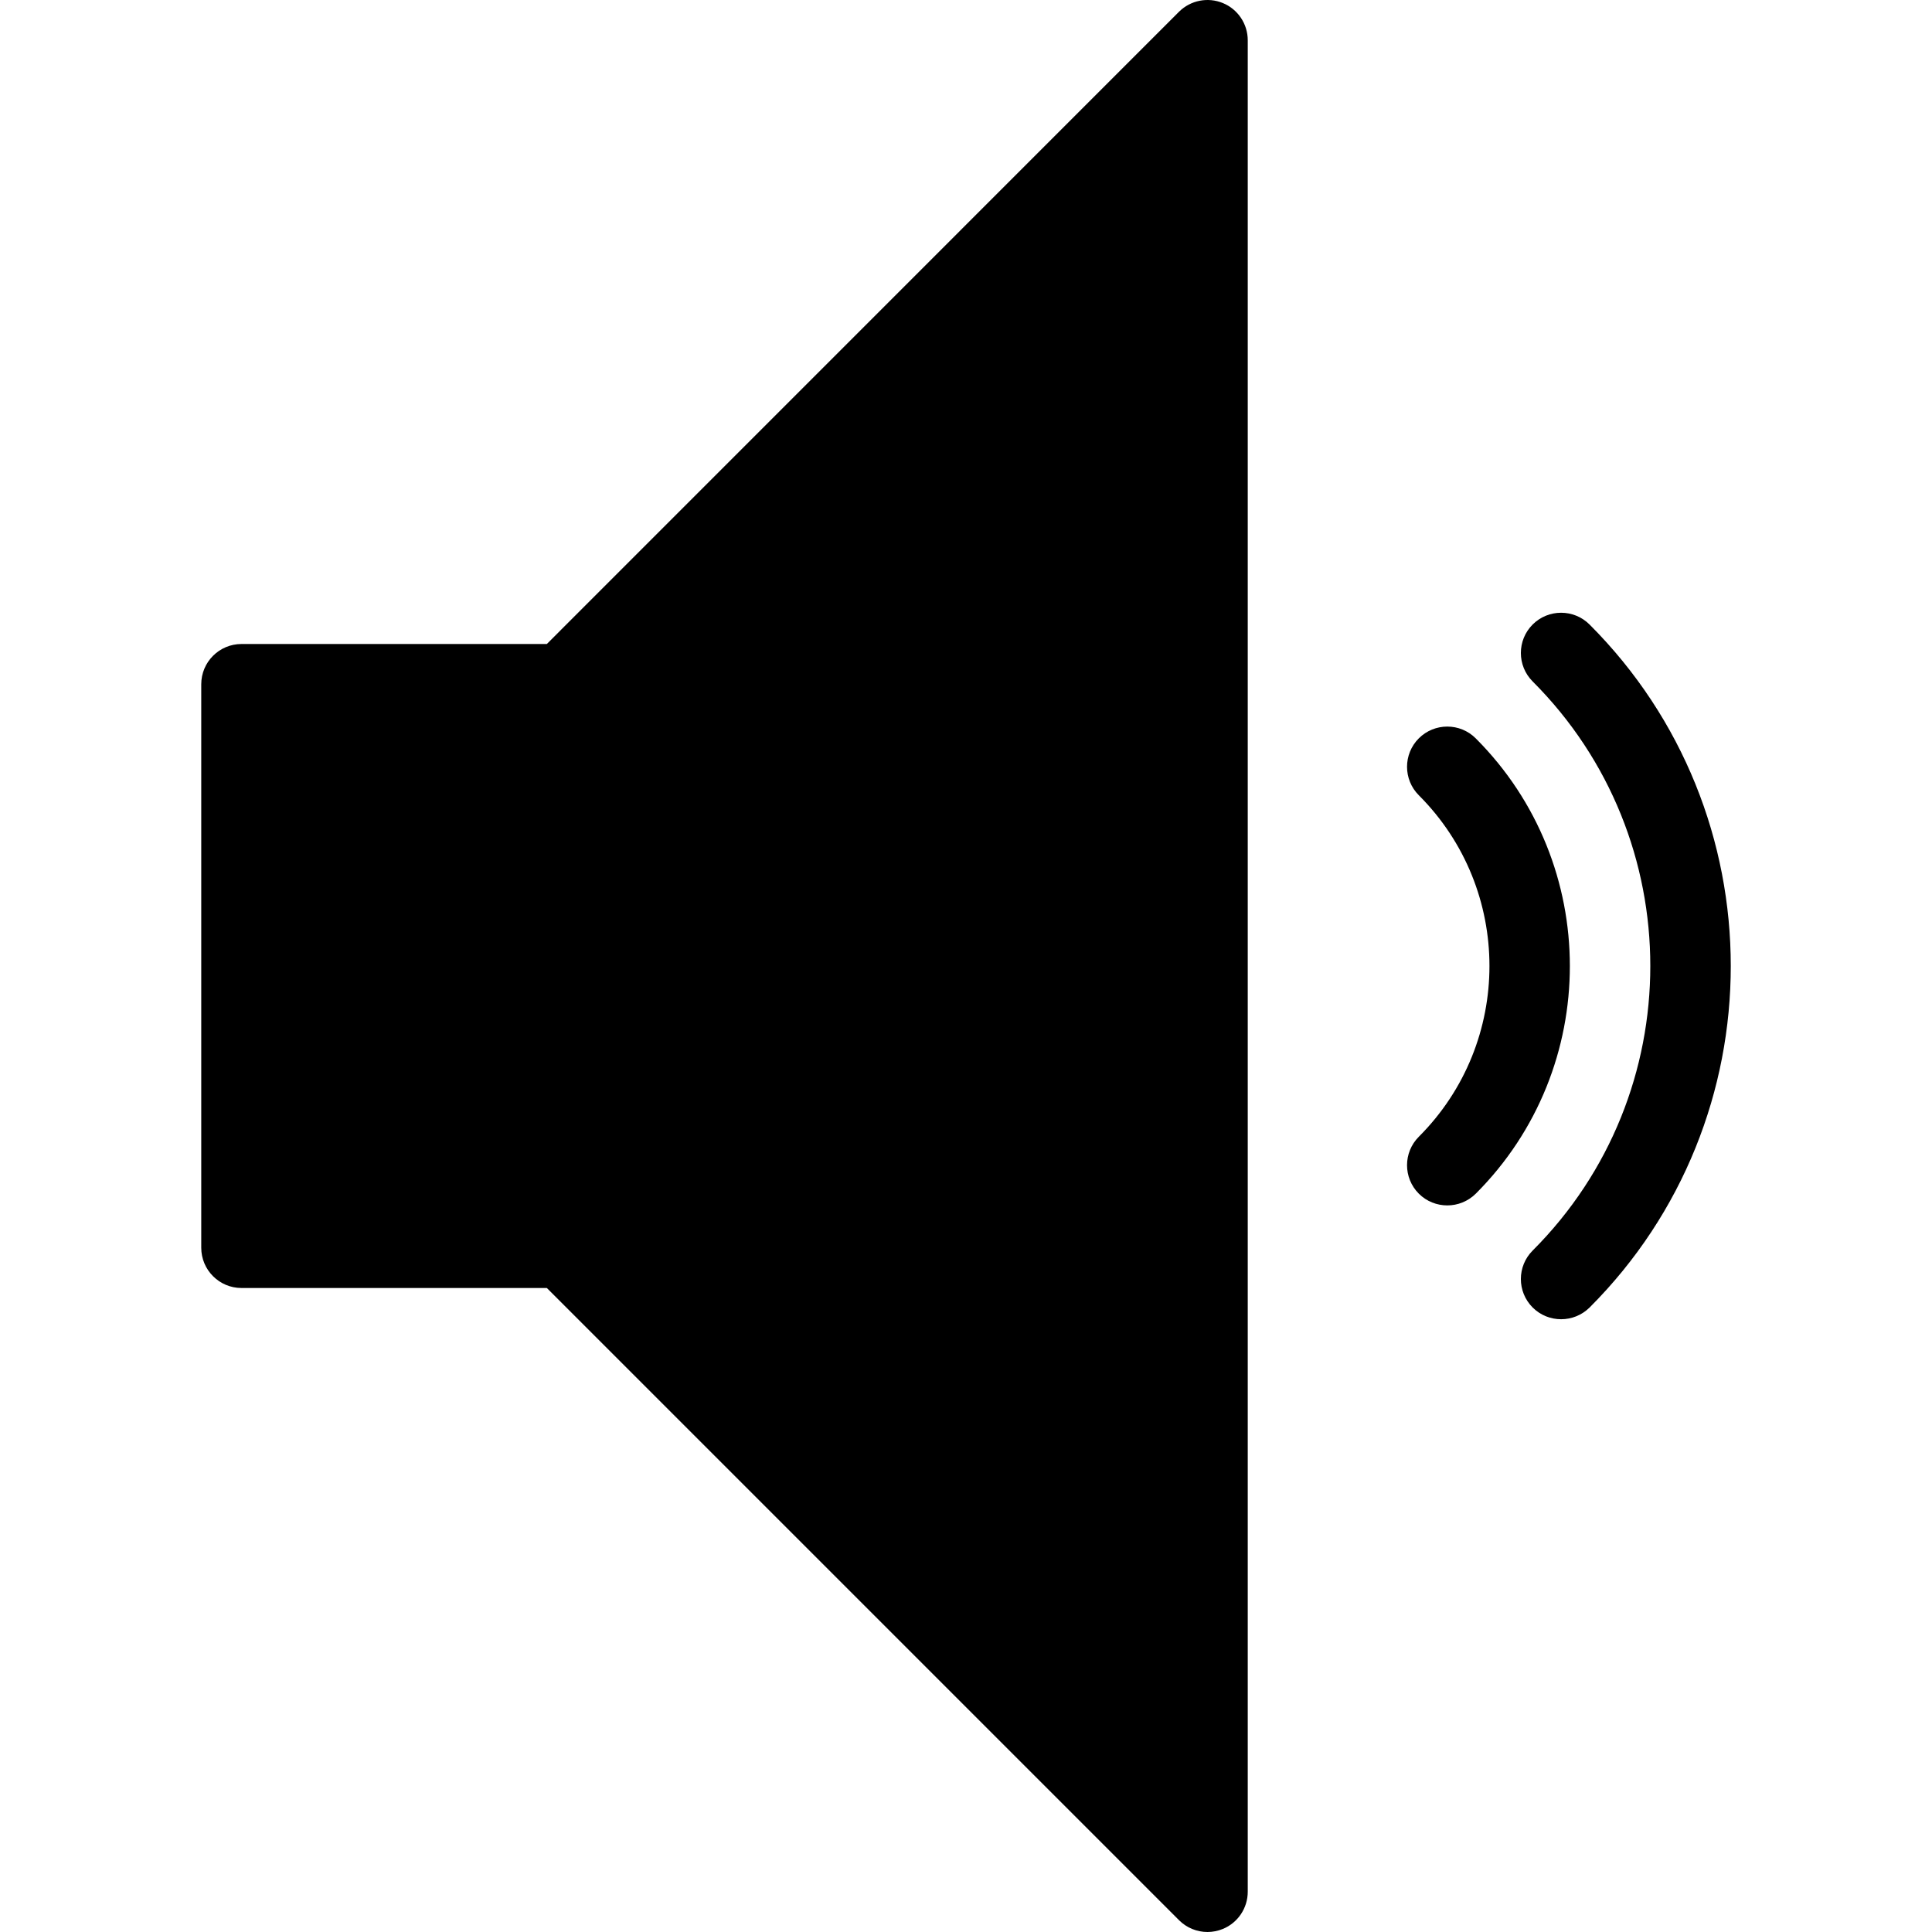 <?xml version="1.0" encoding="iso-8859-1"?>
<!-- Generator: Adobe Illustrator 19.0.0, SVG Export Plug-In . SVG Version: 6.00 Build 0)  -->
<svg version="1.1" id="Layer_1" xmlns="http://www.w3.org/2000/svg" xmlns:xlink="http://www.w3.org/1999/xlink" x="0px" y="0px"
	 viewBox="0 0 24 24" style="enable-background:new 0 0 24 24;" xml:space="preserve">
<g>
	<path d="M15.191,0.038c-0.186-0.077-0.401-0.035-0.545,0.108L6.793,8H3C2.724,8,2.5,8.224,2.5,8.5v7C2.5,15.776,2.724,16,3,16
		h3.793l7.854,7.854C14.742,23.949,14.87,24,15,24c0.064,0,0.13-0.013,0.191-0.038c0.187-0.077,0.309-0.26,0.309-0.462v-23
		C15.5,0.298,15.378,0.115,15.191,0.038z"/>
	<path d="M19.746,7.758c-0.195-0.195-0.512-0.195-0.707,0s-0.195,0.512,0,0.707c1.949,1.949,1.949,5.121,0,7.07
		c-0.195,0.195-0.195,0.512,0,0.707c0.098,0.098,0.226,0.146,0.354,0.146s0.256-0.049,0.354-0.146
		C22.085,13.903,22.085,10.097,19.746,7.758z"/>
	<path d="M18.332,9.172c-0.195-0.195-0.512-0.195-0.707,0s-0.195,0.512,0,0.707c1.17,1.17,1.17,3.072,0,4.242
		c-0.195,0.195-0.195,0.512,0,0.707c0.098,0.098,0.226,0.146,0.354,0.146s0.256-0.049,0.354-0.146
		C19.891,13.269,19.891,10.731,18.332,9.172z"/>
</g>
<g>
</g>
<g>
</g>
<g>
</g>
<g>
</g>
<g>
</g>
<g>
</g>
<g>
</g>
<g>
</g>
<g>
</g>
<g>
</g>
<g>
</g>
<g>
</g>
<g>
</g>
<g>
</g>
<g>
</g>
</svg>
